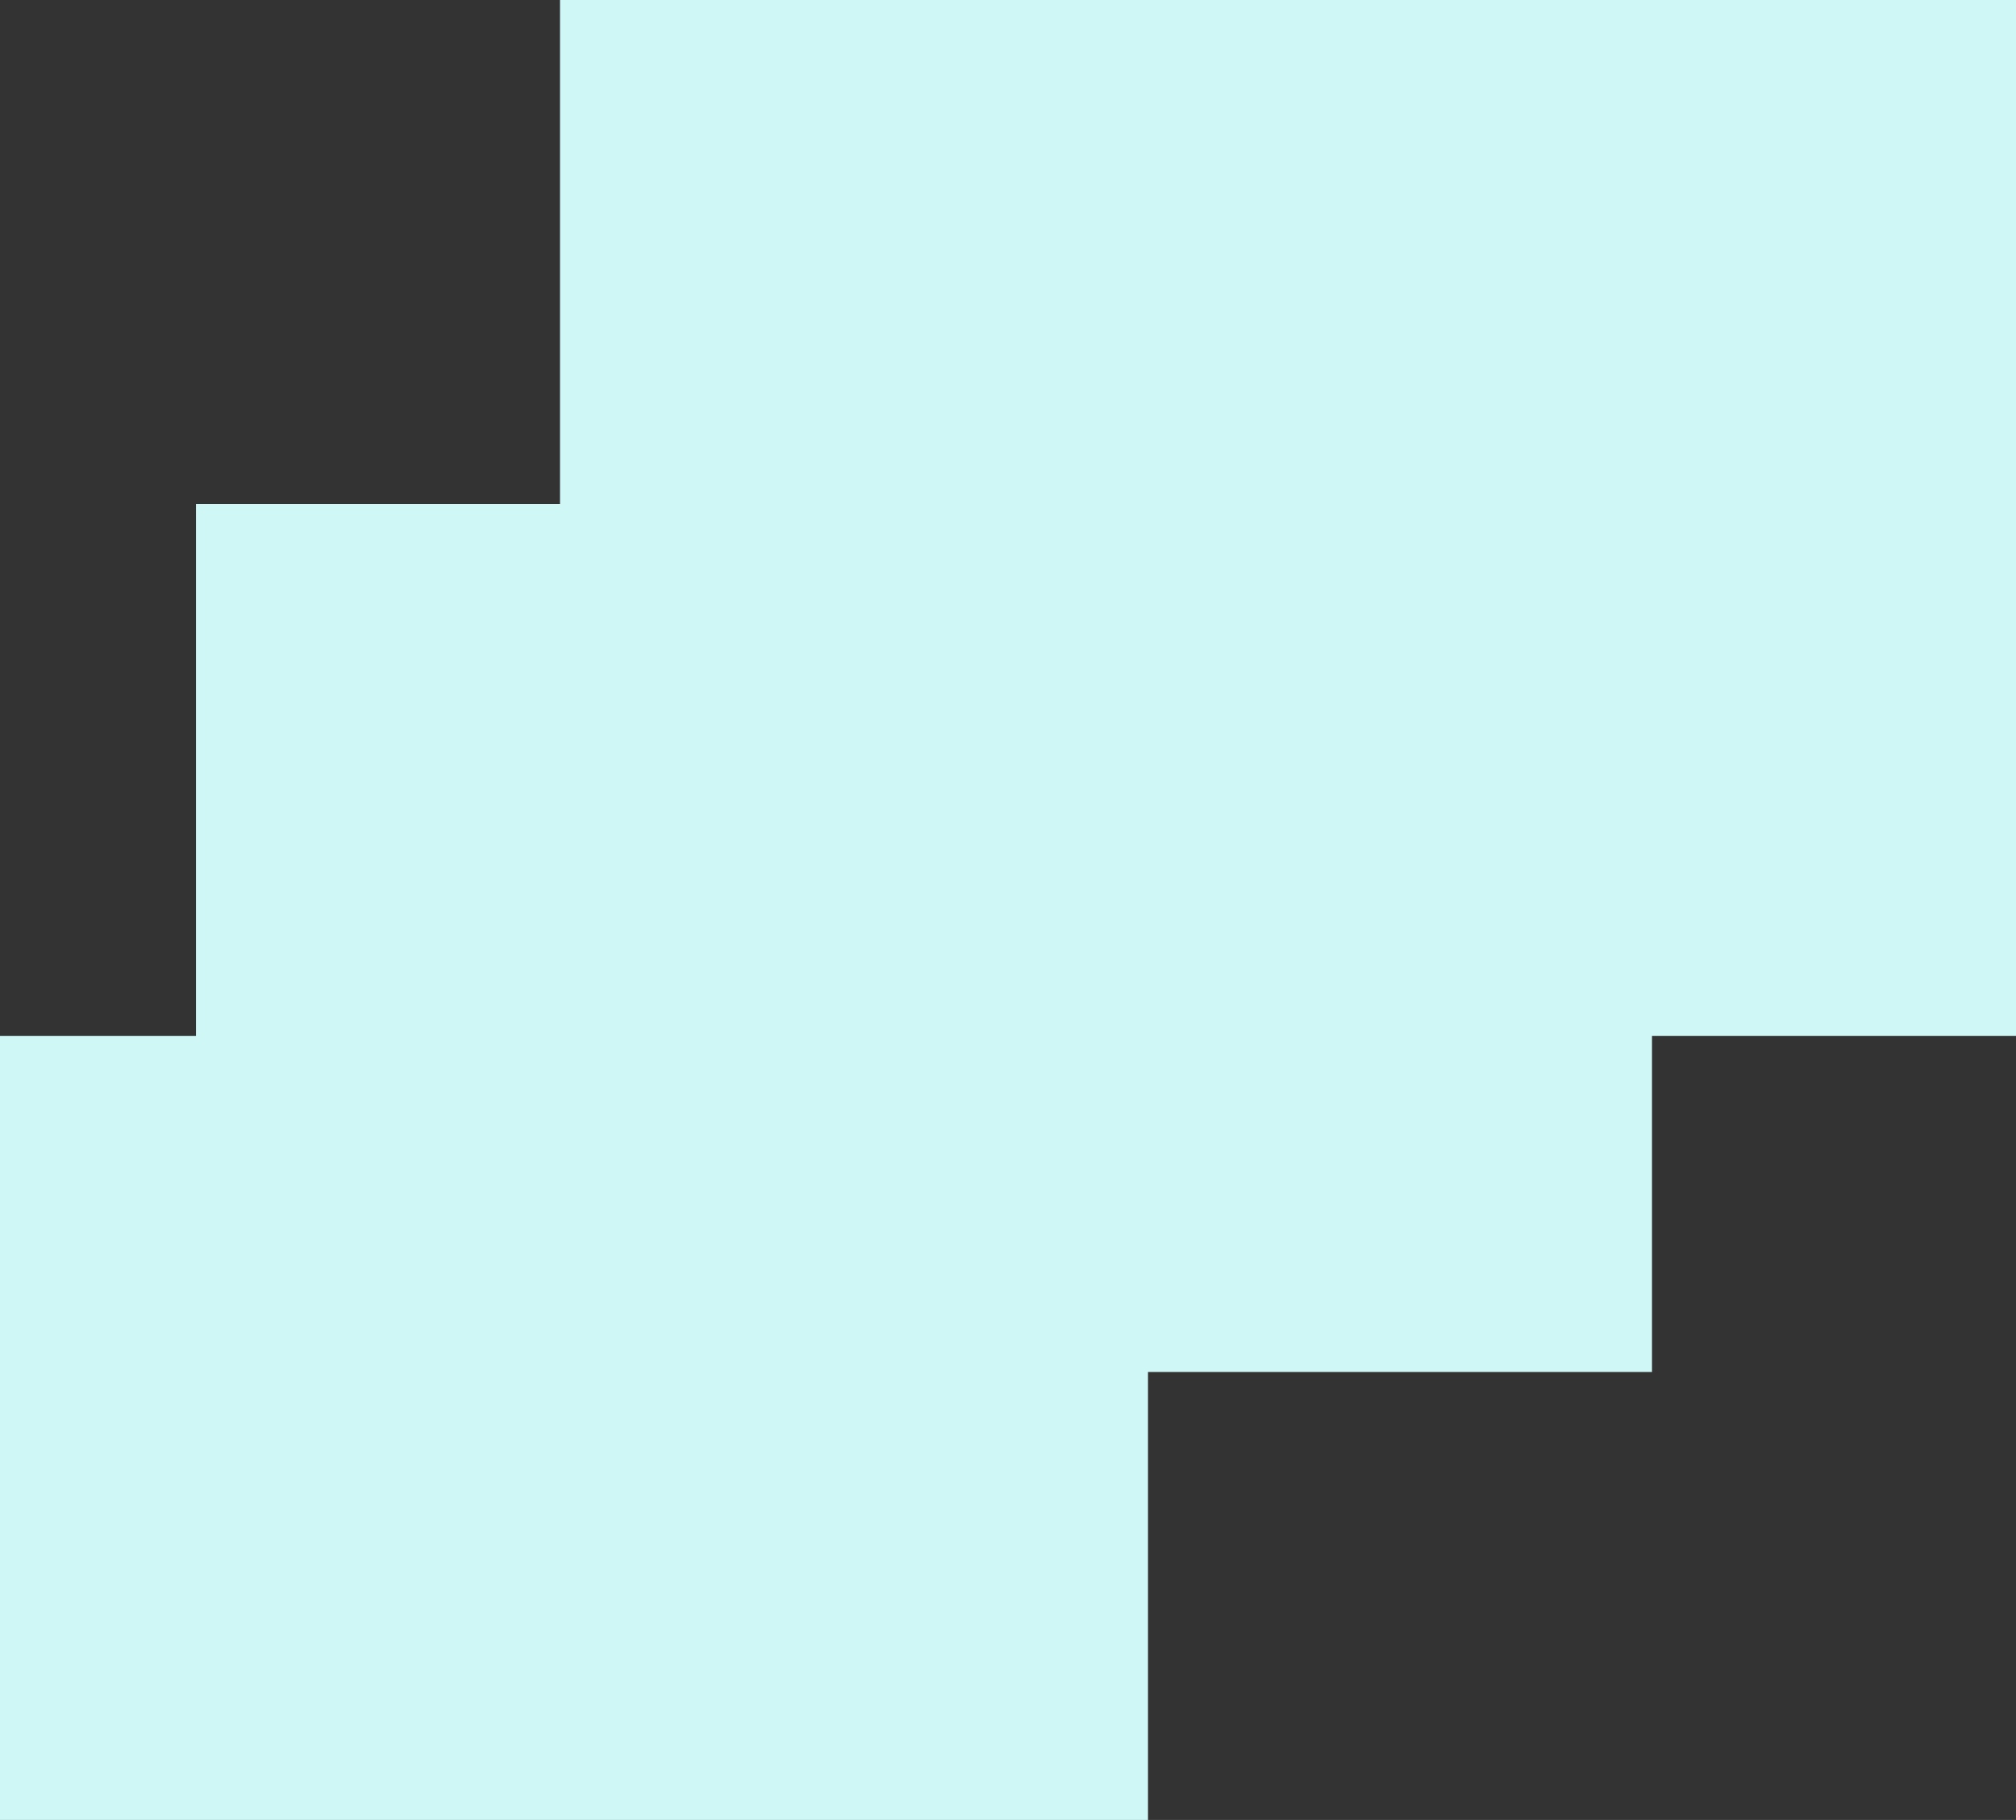 <svg width="72" height="65" viewBox="0 0 72 65" fill="none" xmlns="http://www.w3.org/2000/svg">
<rect x="0" y="0" width="72" height="65" fill="#333333" stroke="none"/>
<rect x="20" width="52" height="37" fill="#CEF7F6"/>
<rect x="7" y="18" width="52" height="31" fill="#CEF7F6"/>
<rect y="37" width="41" height="28" fill="#CEF7F6"/>
</svg>
